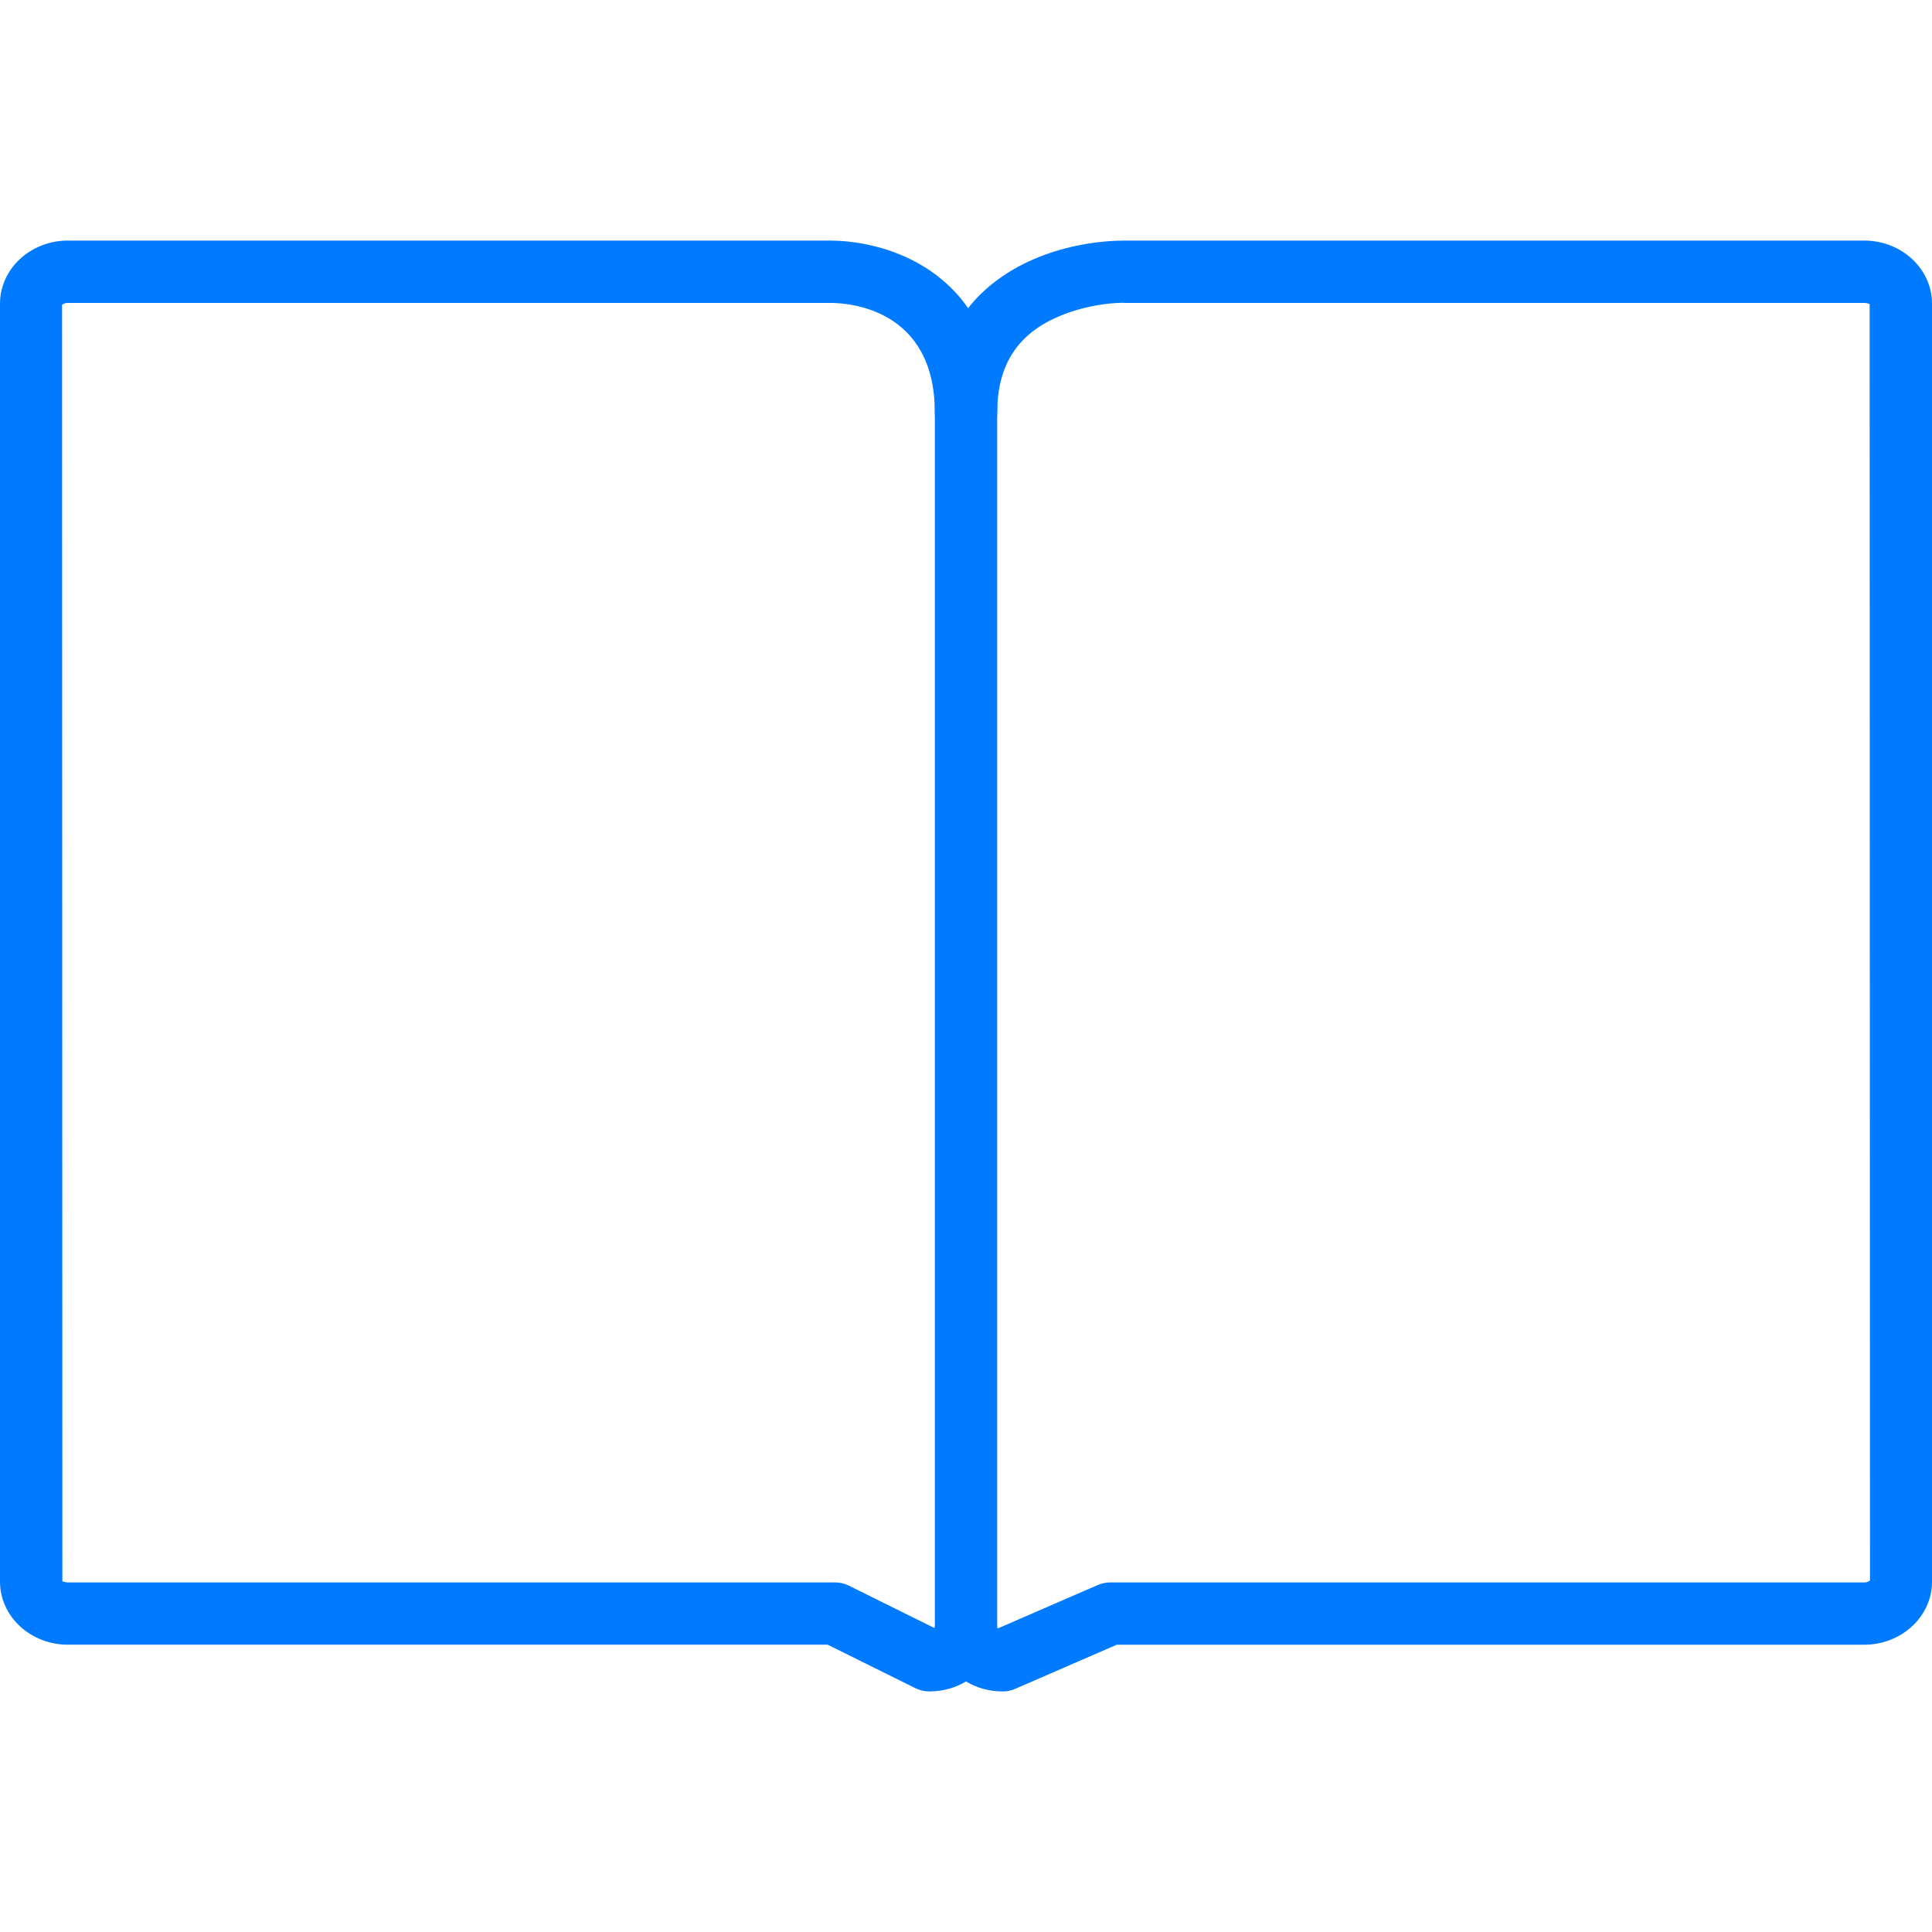 <?xml version="1.0" encoding="iso-8859-1"?>
<!-- Generator: Adobe Illustrator 18.1.1, SVG Export Plug-In . SVG Version: 6.00 Build 0)  -->
<svg xmlns="http://www.w3.org/2000/svg" xmlns:xlink="http://www.w3.org/1999/xlink" version="1.1" id="Capa_1" x="0px" y="0px" viewBox="0 0 201.618 201.618" style="enable-background:new 0 0 201.618 201.618;" xml:space="preserve" width="512px" height="512px">
<g>
	<g>
		<g>
			<g>
				<path d="M104.635,176.513c-1.41,0-2.72-0.376-3.829-1.041c-1.099,0.666-2.416,1.041-3.829,1.041      c-0.49,0-0.988-0.111-1.442-0.336l-9.162-4.542H7.083c-3.901,0-7.083-2.949-7.083-6.578V31.691c0-3.636,3.182-6.585,7.083-6.585      h79.511c4.373,0,10.715,1.689,14.434,7.05c4.23-5.361,11.434-7.05,16.359-7.05h77.16c3.901,0,7.072,2.949,7.072,6.585V165.06      c0,3.629-3.171,6.578-7.072,6.578h-78.005l-10.604,4.606C105.526,176.43,105.086,176.513,104.635,176.513z M100.827,166.621      c1.793,0,3.235,1.514,3.235,3.314c0-0.032,0.032-0.032,0.104-0.011l10.404-4.52c0.397-0.175,0.848-0.265,1.288-0.265h78.681      c0.376,0,0.576-0.172,0.608-0.215l-0.036-133.233c0,0.082-0.19-0.079-0.565-0.079h-77.053c-0.594-0.064-4.162,0.047-7.53,1.646      c-3.976,1.882-5.898,5.089-5.898,9.81c0,1.793-1.457,3.25-3.257,3.25c-1.789,0-3.25-1.453-3.25-3.25      c0-10.908-9.062-11.456-10.883-11.456H7.083c-0.379,0-0.576,0.165-0.605,0.208l0.029,133.23c0-0.079,0.2,0.082,0.576,0.086      h80.055c0.501,0,0.998,0.111,1.442,0.336l8.911,4.413c0.025-0.018,0.054-0.039,0.068-0.061c0.014-0.24,0.047-0.48,0.1-0.709      C97.975,167.666,99.263,166.621,100.827,166.621z" fill="#007aff"/>
			</g>
		</g>
		<g>
			<g>
				<rect x="97.559" y="36.093" width="6.503" height="138.255" fill="#007aff"/>
			</g>
		</g>
	</g>
</g>
<g>
</g>
<g>
</g>
<g>
</g>
<g>
</g>
<g>
</g>
<g>
</g>
<g>
</g>
<g>
</g>
<g>
</g>
<g>
</g>
<g>
</g>
<g>
</g>
<g>
</g>
<g>
</g>
<g>
</g>
</svg>
